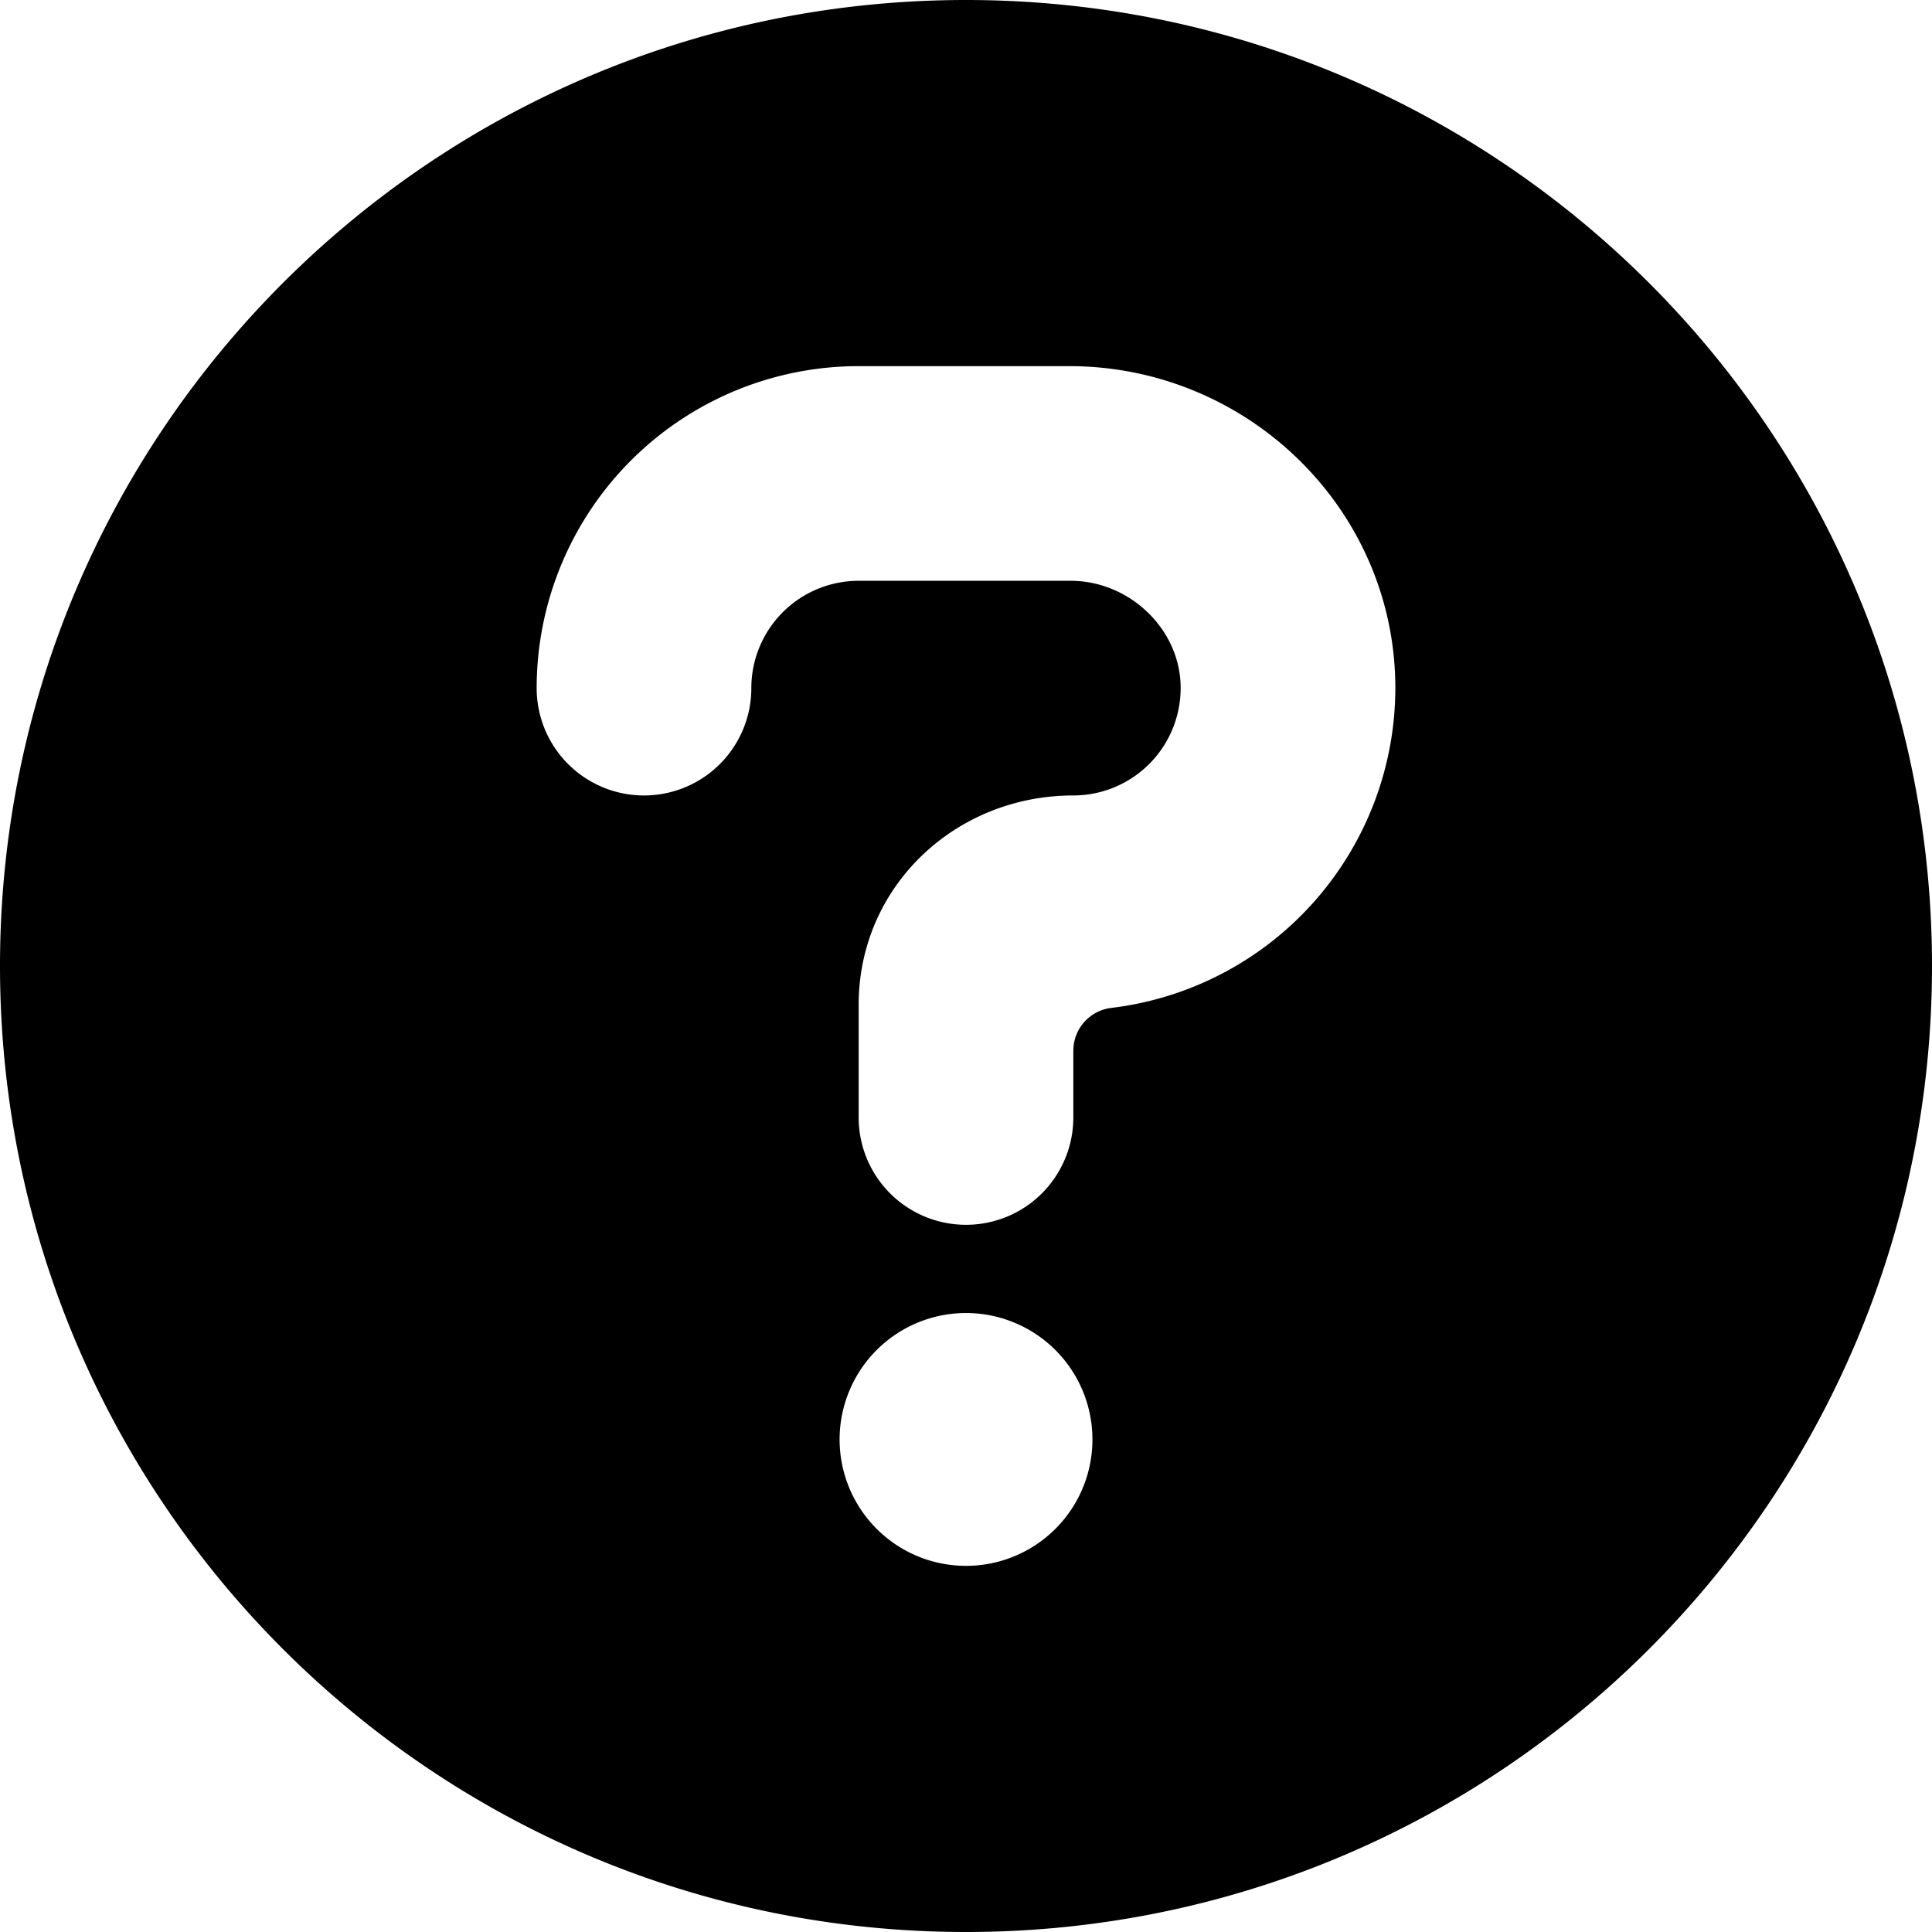 <svg xmlns="http://www.w3.org/2000/svg" width="450" height="450" viewBox="0 0 450 450">
  <path d="M225,0C100.74,0,0,100.74,0,225S100.74,450,225,450,450,349.26,450,225,349.26,0,225,0Zm20.82,356.1a29.444,29.444,0,1,1,8.63-20.82A29.387,29.387,0,0,1,245.82,356.1Zm13.04-121.34A10.039,10.039,0,0,0,250,244.75v15.53a25,25,0,1,1-50,0v-26.27c0-27.51,22.49-48.73,50-48.73a25.019,25.019,0,0,0,24.99-25.561c-.29-13.46-12.13-24.439-25.59-24.439H200a24.996,24.996,0,0,0-25,25,25,25,0,1,1-50,0,75.009,75.009,0,0,1,75-75h49.04c41.29,0,75.55,32.96,75.96,74.24A75.126,75.126,0,0,1,258.86,234.76Z"/>
</svg>
